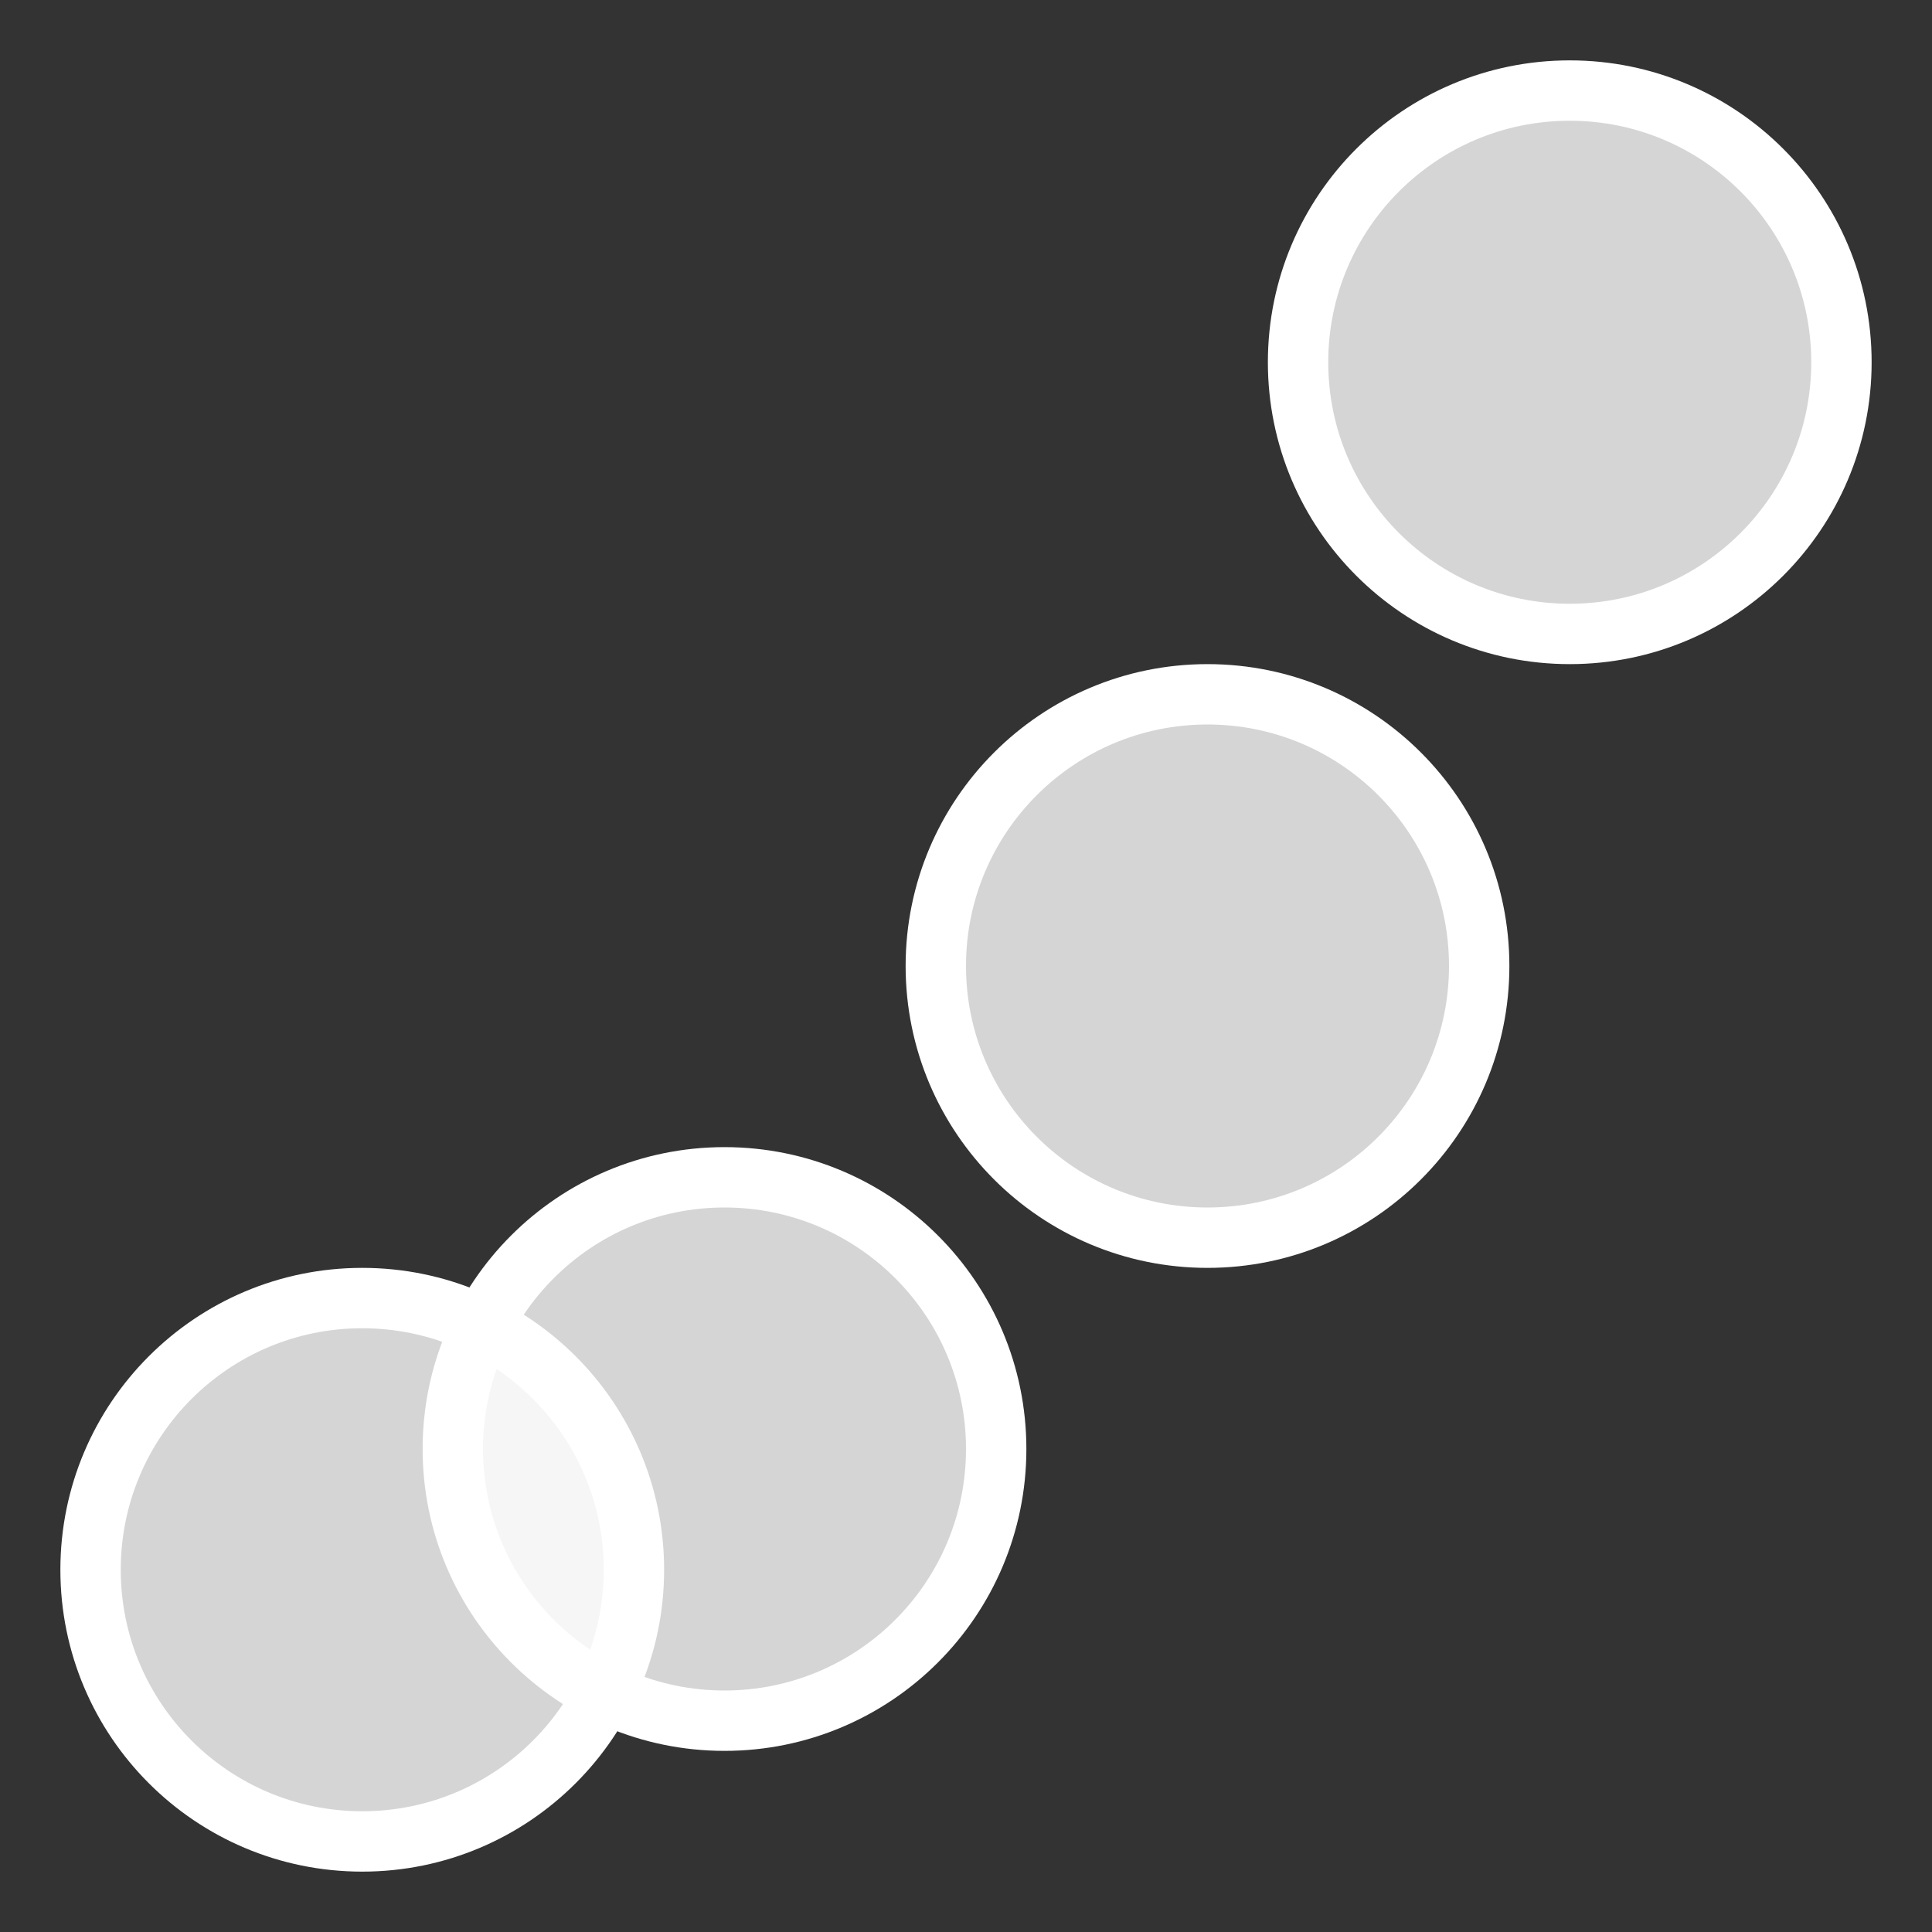 <!--Created with Inkscape (http://www.inkscape.org/)--><svg version="1.1" width="32" height="32" id="svg3113" xmlns:xlink="http://www.w3.org/1999/xlink" xmlns="http://www.w3.org/2000/svg" xmlns:rdf="http://www.w3.org/1999/02/22-rdf-syntax-ns#" xmlns:cc="http://creativecommons.org/ns#" xmlns:dc="http://purl.org/dc/elements/1.1/"><rect width="100%" height="100%" fill="#333333" stroke="none"/><ellipse style="fill:#fff;fill-opacity:.795;stroke:#fff;stroke-width:1;stroke-linecap:butt;stroke-linejoin:bevel;stroke-dasharray:none;stroke-opacity:1" id="path12519" cx="26" cy="6" rx="4.5" ry="4.5"/><use x="0" y="0" xlink:href="#path12519" id="use2235" transform="translate(-6 10)"/><use x="0" y="0" xlink:href="#path12519" id="use2237" transform="translate(-14 18)"/><use x="0" y="0" xlink:href="#path12519" id="use2239" transform="translate(-20 20)"/></svg>